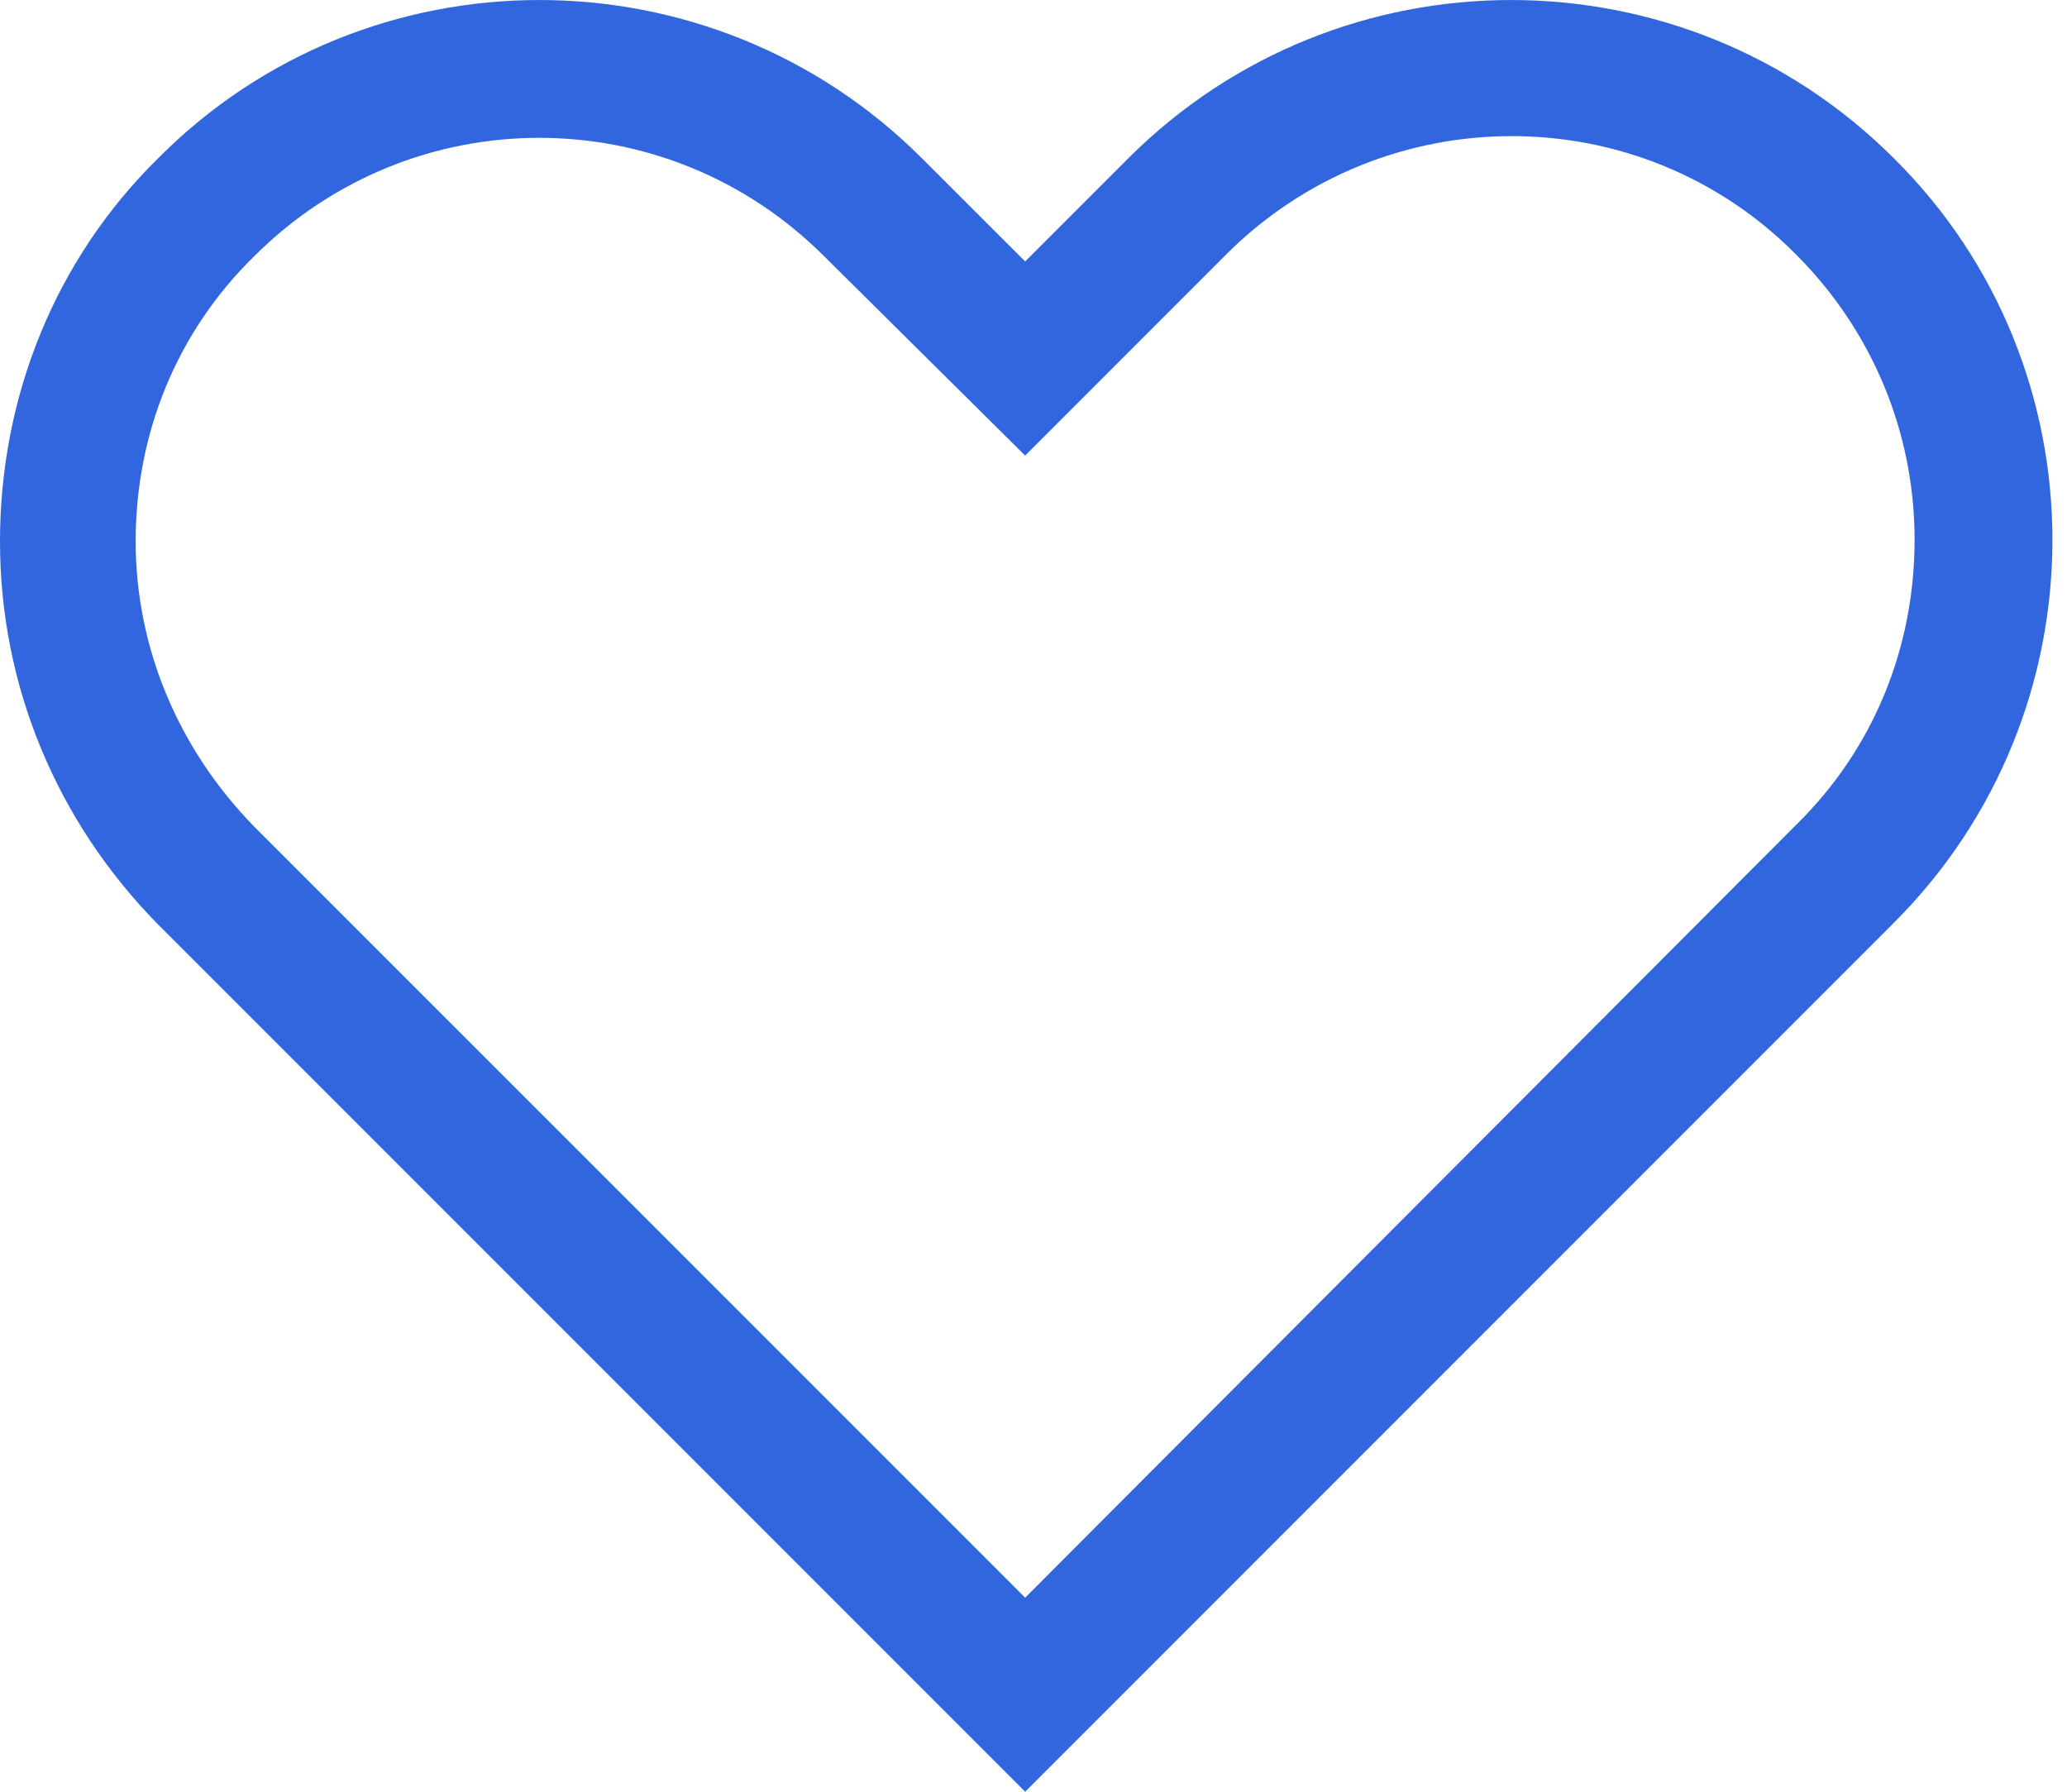 <svg width="30" height="26" viewBox="0 0 30 26" fill="none" xmlns="http://www.w3.org/2000/svg">
<path d="M27.489 13.389C30.555 10.324 30.555 5.34 27.489 2.299C24.424 -0.766 19.439 -0.766 16.374 2.299L14.879 3.794L13.383 2.299C10.318 -0.766 5.333 -0.766 2.293 2.299C0.798 3.769 0 5.763 0 7.857C0 9.95 0.822 11.919 2.293 13.414L14.879 26L27.489 13.389ZM1.969 7.857C1.969 6.287 2.567 4.816 3.688 3.72C4.835 2.573 6.33 2 7.826 2C9.321 2 10.816 2.573 11.963 3.72L14.879 6.611L17.794 3.695C20.087 1.402 23.801 1.402 26.069 3.695C27.165 4.791 27.788 6.262 27.788 7.832C27.788 9.402 27.19 10.872 26.069 11.969L14.879 23.184L3.688 11.994C2.592 10.872 1.969 9.402 1.969 7.857Z" fill="#3166DE"/>
</svg>
